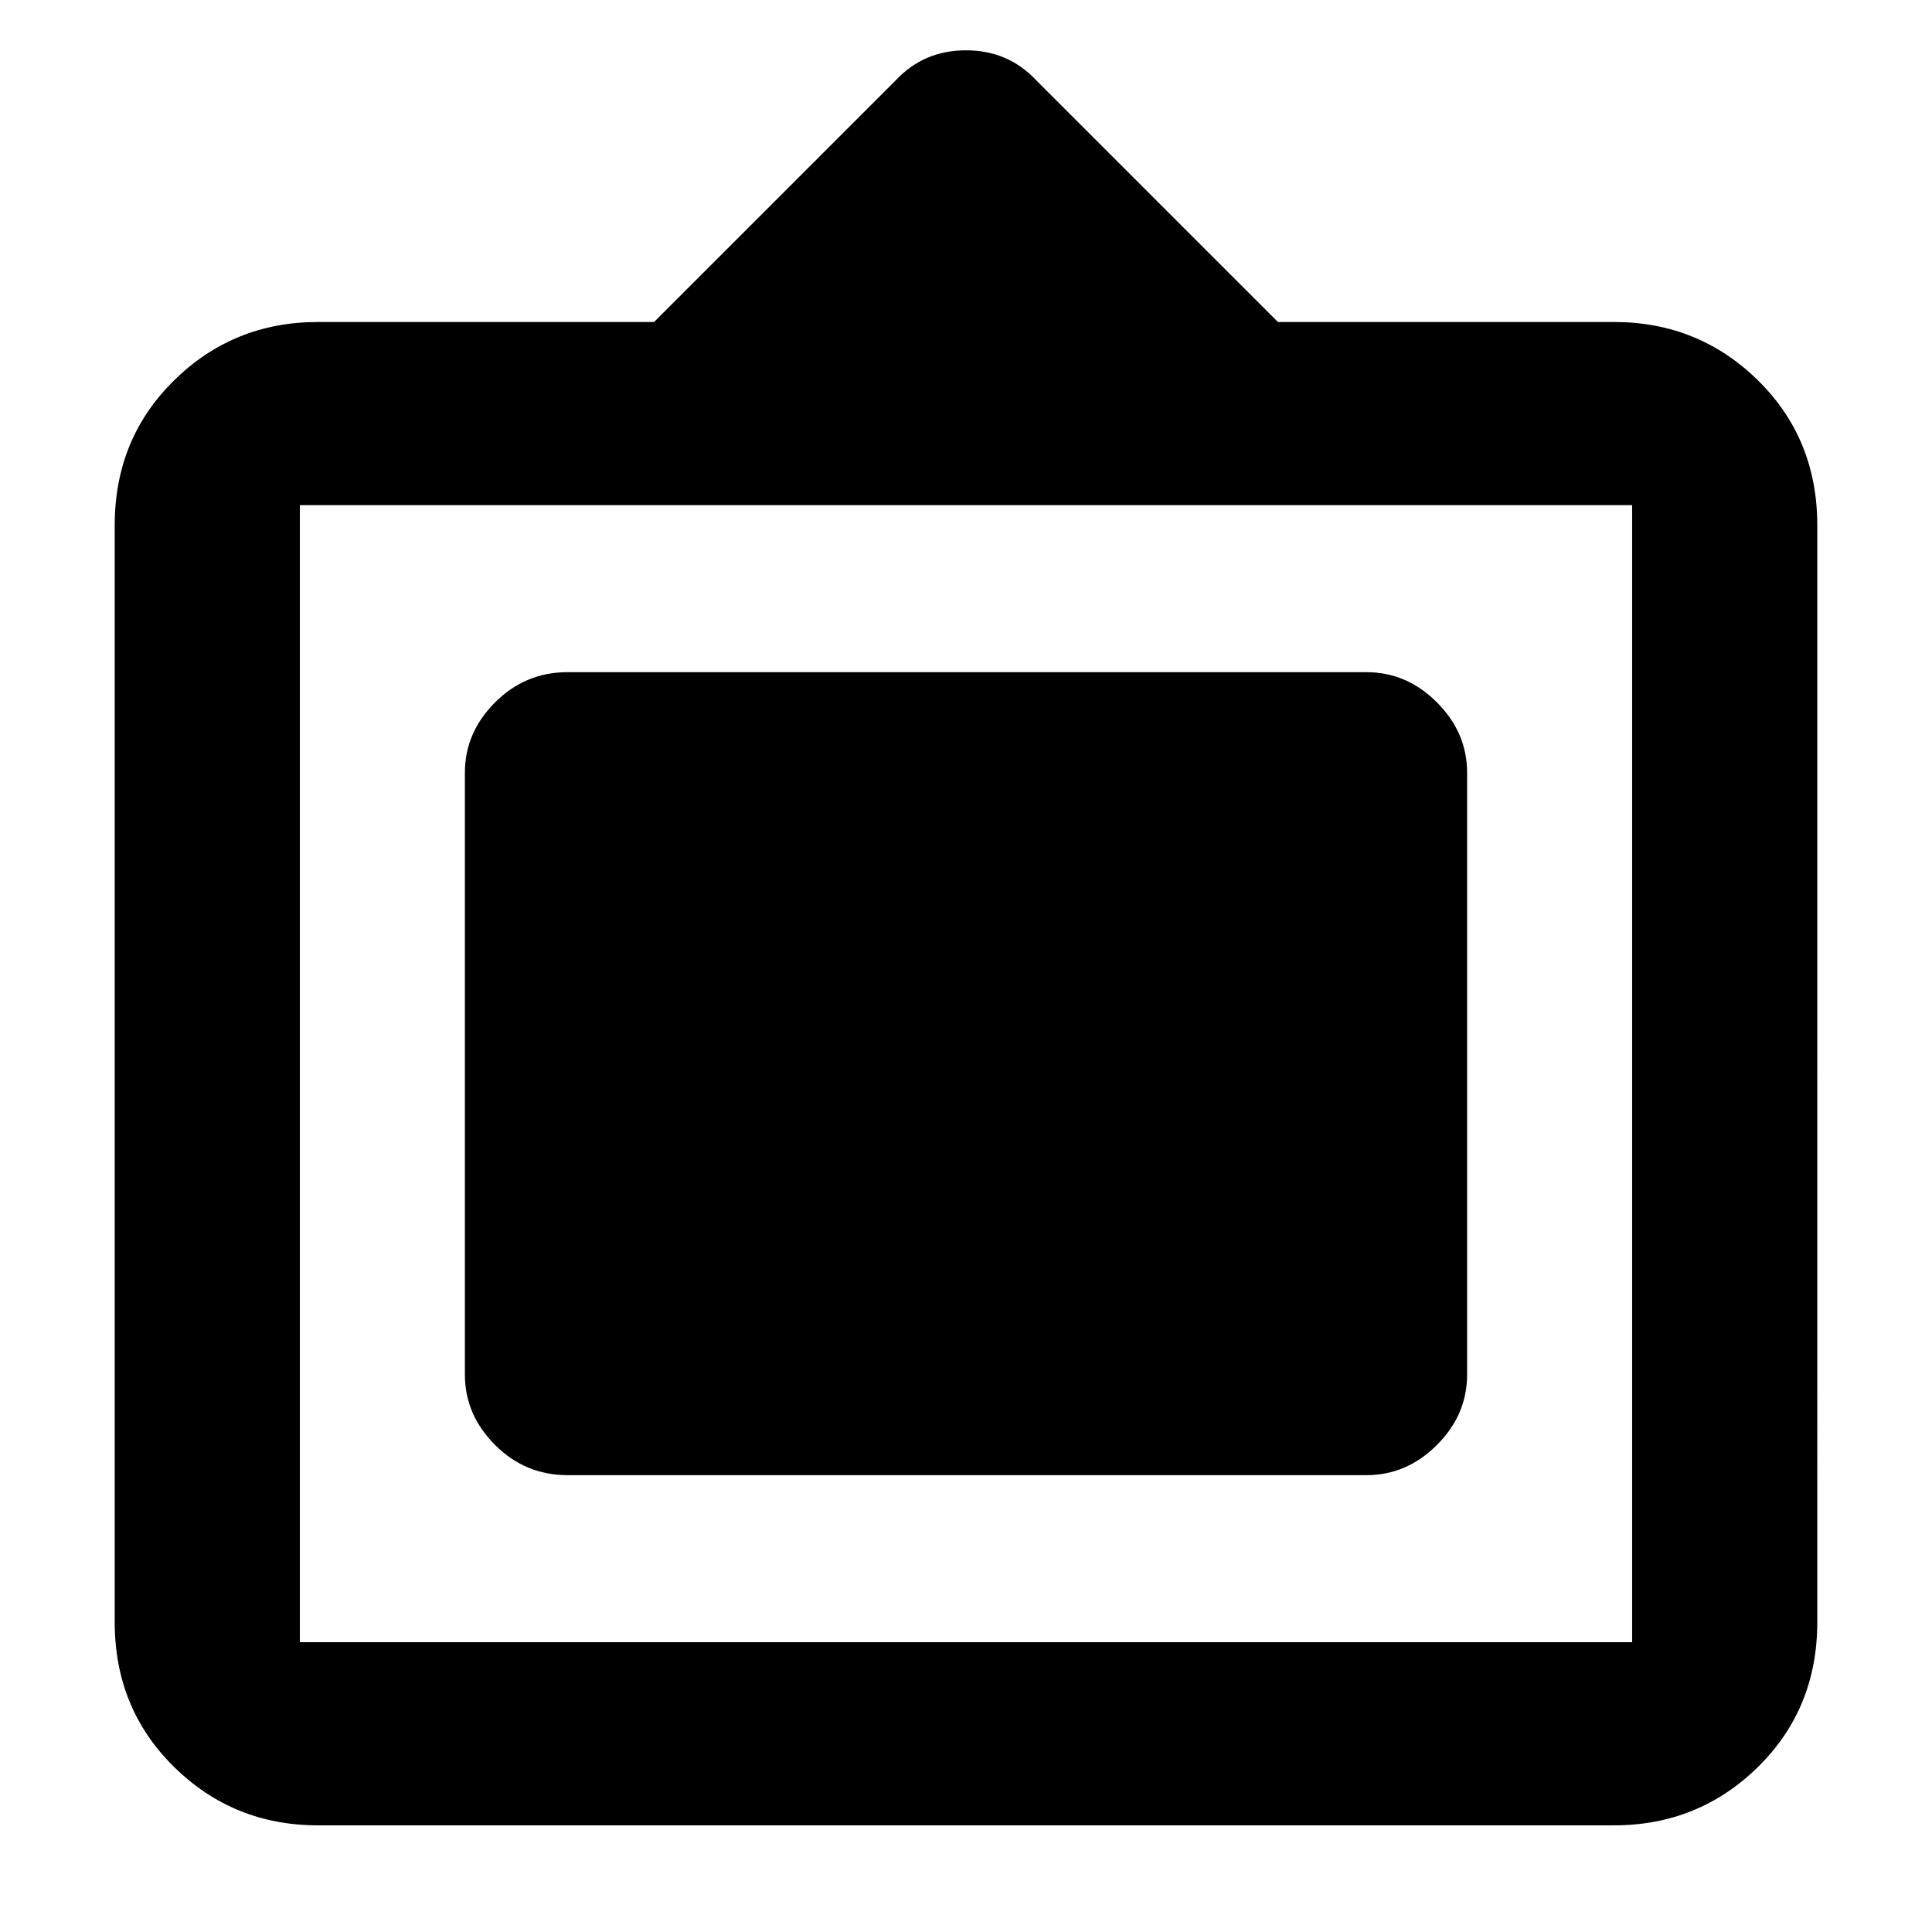 <svg xmlns="http://www.w3.org/2000/svg" height="24" width="24"><path d="M3.95 22.675q-1.05 0-1.787-.725-.738-.725-.738-1.8V6.525q0-1.075.738-1.8Q2.9 4 3.95 4h4.175l3-3q.35-.375.875-.375t.875.375l3 3h4.175q1.05 0 1.788.725.737.725.737 1.8V20.15q0 1.075-.737 1.8-.738.725-1.788.725ZM3.725 20.4h16.55V6.275H3.725V20.4Zm3.325-2.075q-.525 0-.9-.375t-.375-.875V9.6q0-.5.375-.875t.9-.375h9.925q.5 0 .875.375t.375.875v7.475q0 .5-.375.875t-.875.375Z"/></svg>